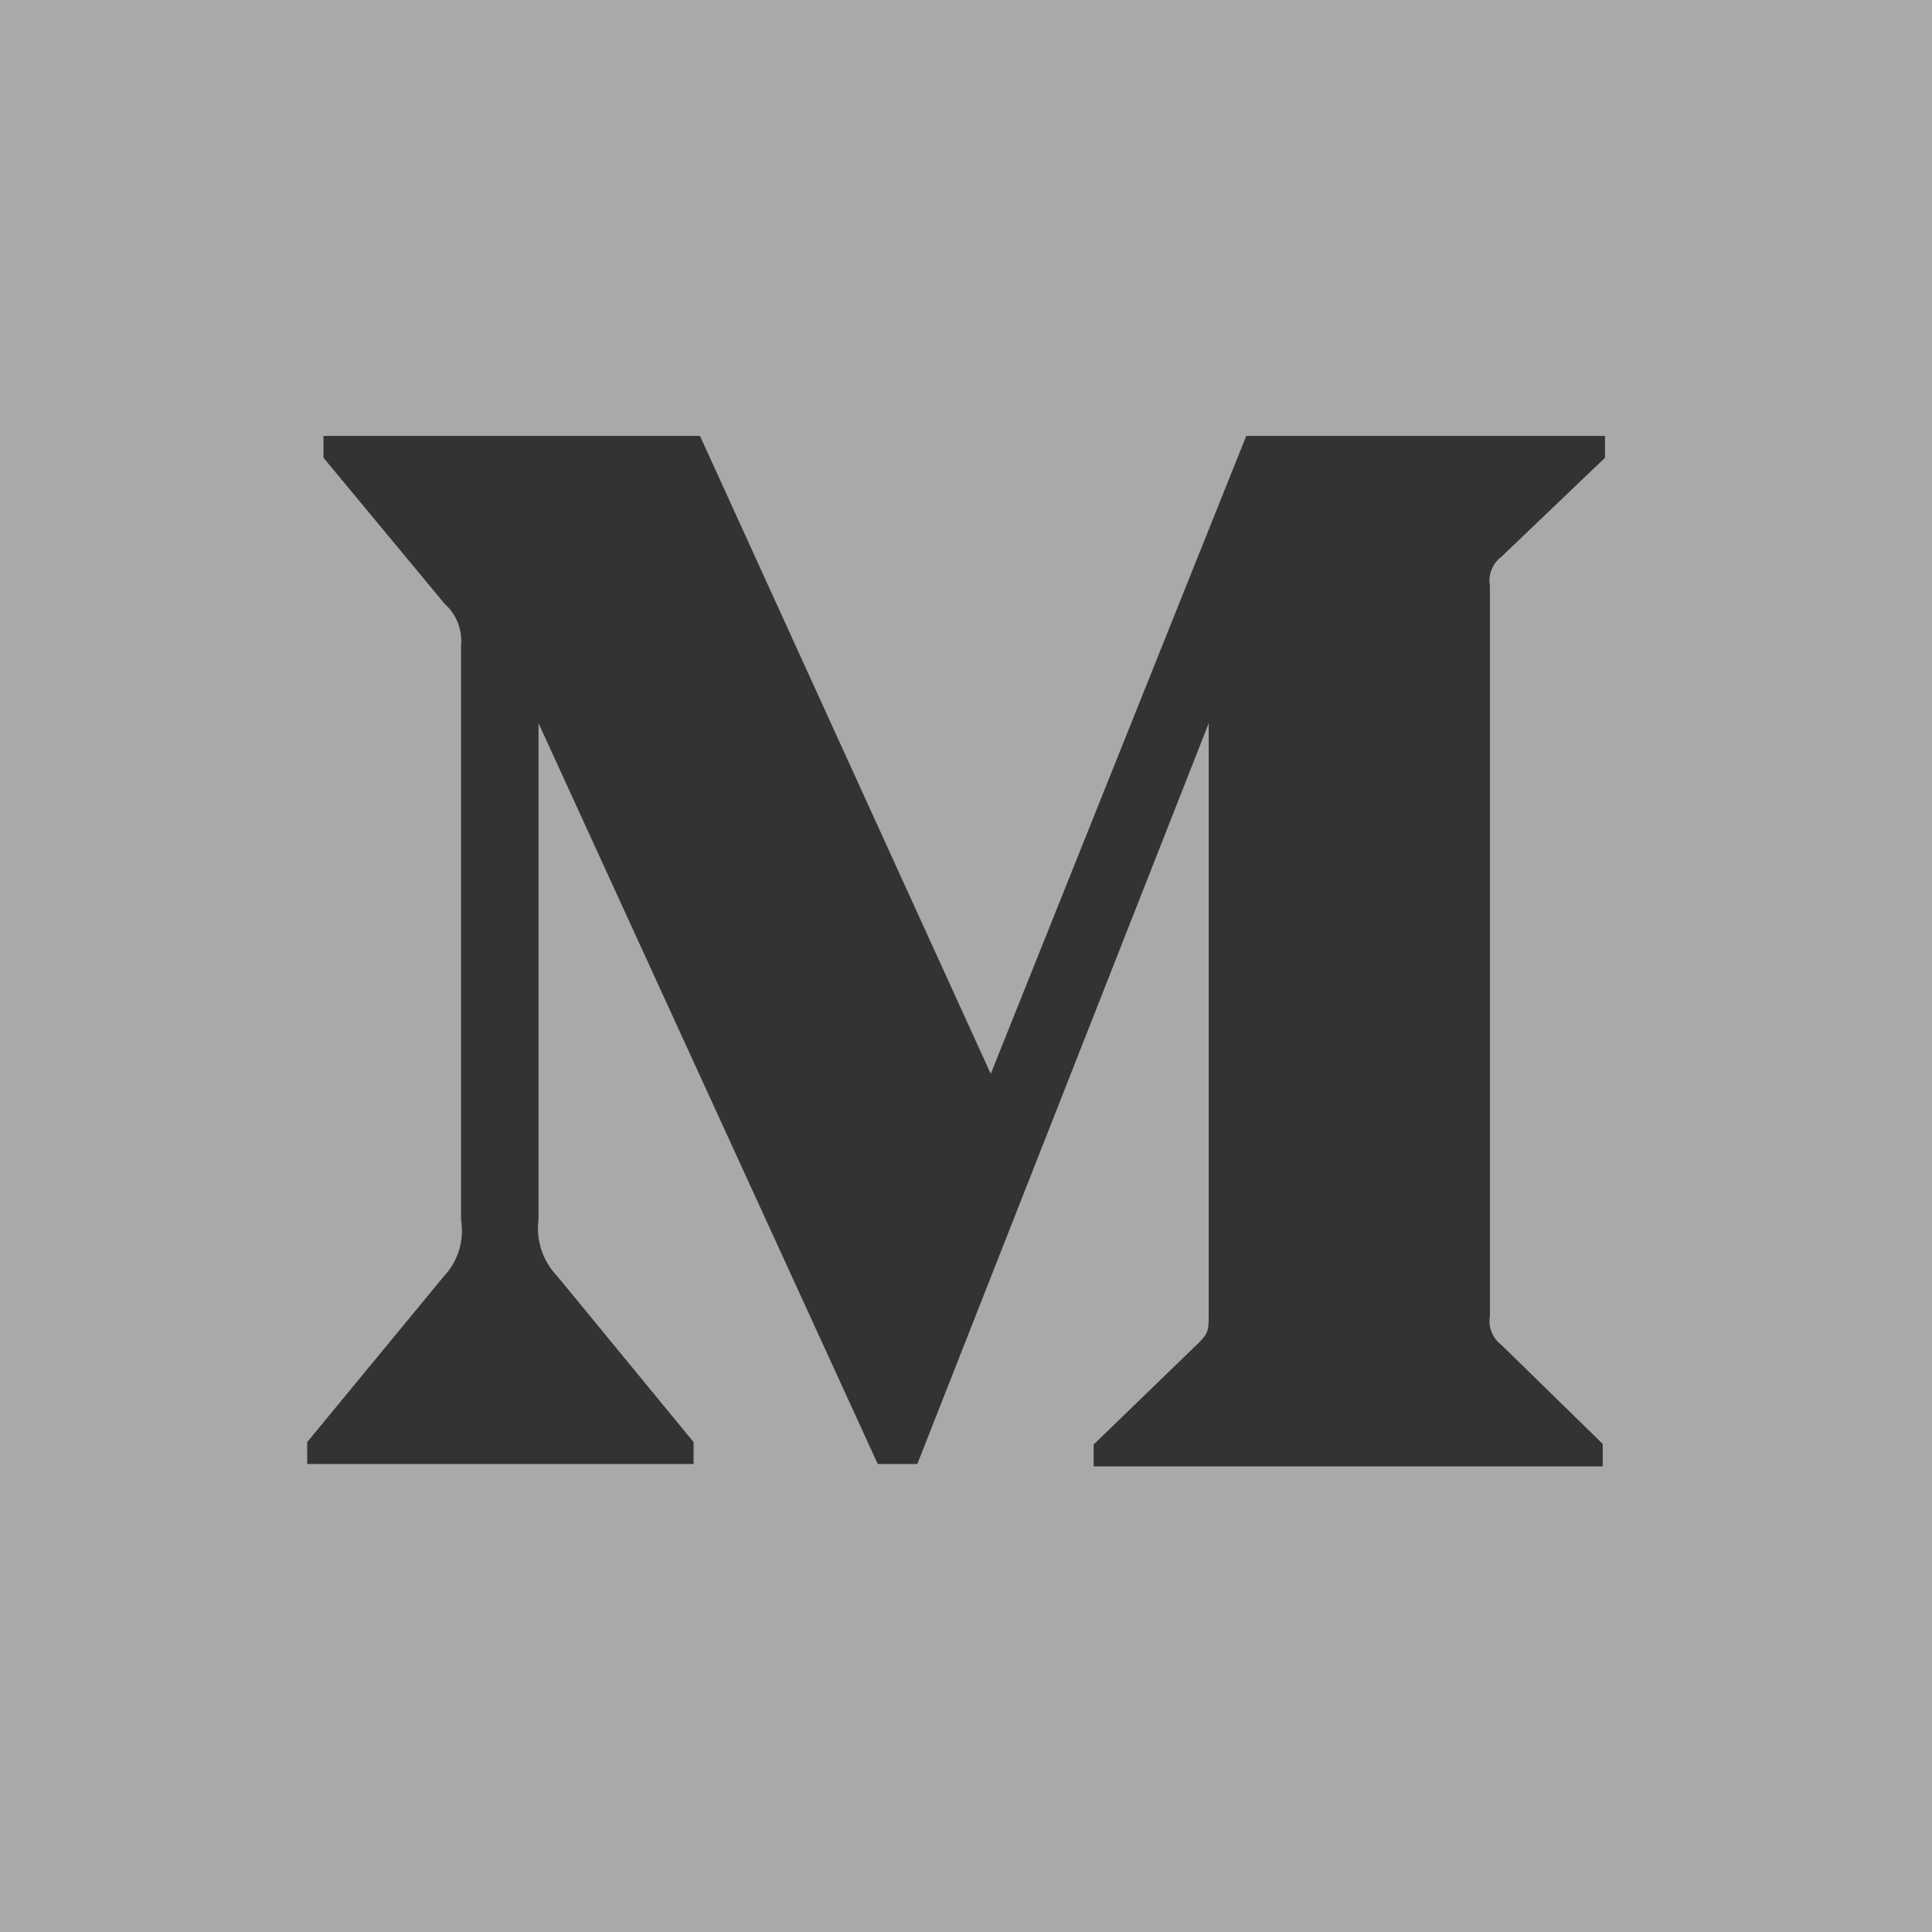 <svg width="16px" height="16px" viewBox="0 0 16 16" version="1.1" xmlns="http://www.w3.org/2000/svg" xmlns:xlink="http://www.w3.org/1999/xlink">
    <rect x="0" y="0" width="16" height="16" fill="#333333" stroke="none"/>
    <g id="Community" stroke="none" stroke-width="1" fill="none" fill-rule="evenodd" opacity="0.581">
        <g transform="translate(-1071, -1146)" fill="#FFFFFF" fill-rule="nonzero" id="footer">
            <g transform="translate(0, 988)">
                <g id="find-us" transform="translate(997, 109)">
                    <g id="Group-17" transform="translate(0, 49)">
                        <g id="medium" transform="translate(74, 0)">
                            <path d="M0,0 L0,16 L16,16 L16,0 L0,0 Z M13.292,3.791 L12.434,4.611 C12.359,4.667 12.323,4.76 12.339,4.852 L12.339,10.897 C12.323,10.989 12.359,11.082 12.434,11.138 L13.273,11.958 L13.273,12.144 L9.057,12.144 L9.057,11.963 L9.928,11.12 C10.01,11.038 10.01,11.01 10.01,10.879 L10.01,5.99 L7.597,12.124 L7.269,12.124 L4.46,5.99 L4.46,10.099 C4.437,10.271 4.495,10.445 4.616,10.57 L5.744,11.943 L5.744,12.124 L2.544,12.124 L2.544,11.943 L3.673,10.573 C3.793,10.448 3.847,10.273 3.818,10.102 L3.818,5.351 C3.832,5.219 3.781,5.089 3.682,5 L2.679,3.791 L2.679,3.61 L5.797,3.61 L8.205,8.893 L10.321,3.61 L13.292,3.61 L13.292,3.791 Z" id="Shape"></path>
                        </g>
                    </g>
                </g>
            </g>
        </g>
    </g>
</svg>
